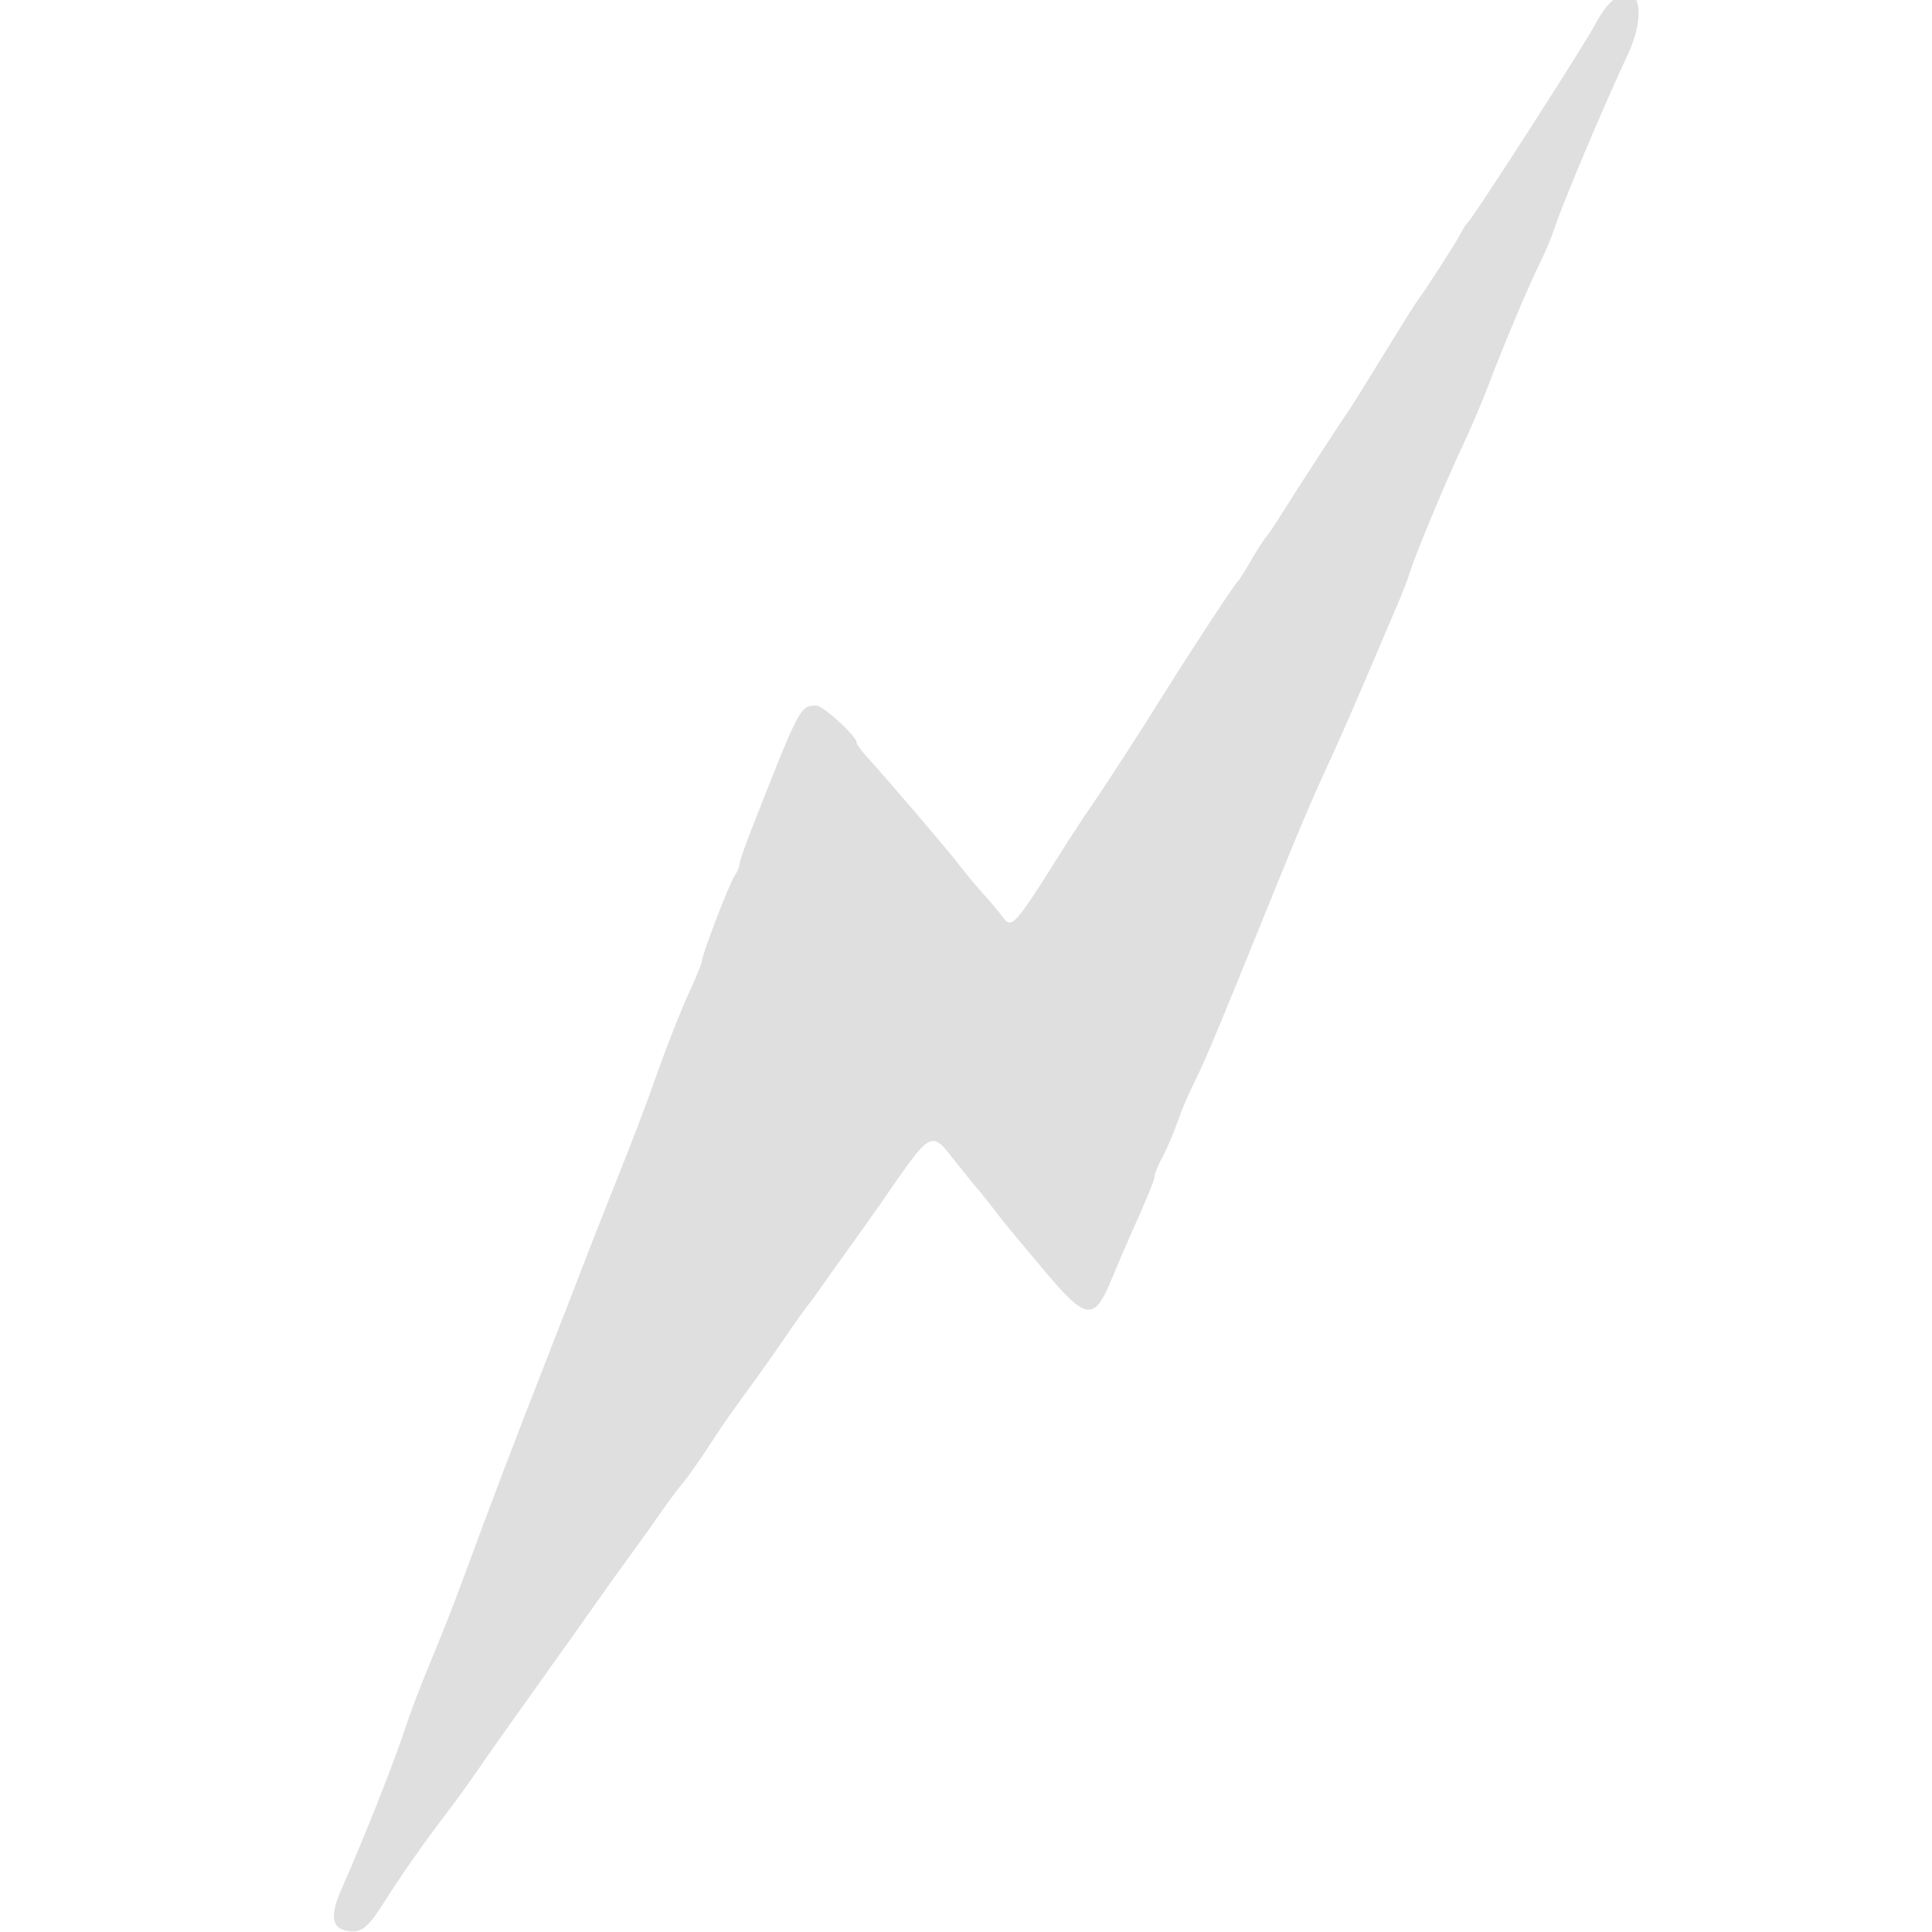 <svg xmlns="http://www.w3.org/2000/svg" width="512" height="512" viewBox="0 0 512 512" version="1.1"><path d="M 425.827 1.702 C 424.963 2.691, 423.692 4.625, 423.002 6 C 420.516 10.949, 390.336 57.909, 388.939 59 C 388.587 59.275, 387.723 60.625, 387.018 62 C 385.752 64.471, 377.316 77.566, 375.744 79.500 C 375.297 80.050, 371.347 86.350, 366.967 93.500 C 362.586 100.650, 358.511 107.206, 357.910 108.070 C 355.572 111.431, 343.319 130.293, 340 135.640 C 338.075 138.741, 336.035 141.778, 335.466 142.389 C 334.898 143, 333.137 145.750, 331.553 148.500 C 329.969 151.250, 328.409 153.725, 328.087 154 C 327.239 154.723, 317.257 169.866, 309.960 181.500 C 301.415 195.123, 293.442 207.452, 289.110 213.739 C 287.124 216.621, 283.700 221.844, 281.500 225.347 C 268.856 245.480, 268.067 246.361, 265.698 242.979 C 264.919 241.867, 262.751 239.280, 260.880 237.229 C 259.010 235.178, 255.926 231.475, 254.028 229 C 251.009 225.063, 235.640 207.081, 229.250 200.010 C 228.013 198.641, 227 197.172, 227 196.745 C 227 195.069, 218.167 187, 216.332 187 C 212.007 187, 211.987 187.040, 198.614 221.171 C 197.176 224.839, 196 228.343, 196 228.956 C 196 229.569, 195.362 231.067, 194.583 232.285 C 193.059 234.667, 186 253.141, 186 254.748 C 186 255.281, 184.425 259.127, 182.500 263.293 C 180.575 267.459, 177.026 276.410, 174.614 283.184 C 170.249 295.436, 168.171 300.873, 160.926 319 C 158.837 324.225, 156.018 331.425, 154.660 335 C 153.302 338.575, 149.195 349.150, 145.534 358.500 C 135.979 382.899, 130.883 396.296, 122.517 419 C 120.187 425.325, 116.375 435, 114.048 440.500 C 111.720 446, 108.568 454.325, 107.042 459 C 104.351 467.249, 95.986 488.312, 90.566 500.486 C 87.537 507.290, 87.804 510.662, 91.443 511.575 C 95.370 512.561, 97.282 511.244, 101.423 504.699 C 106.337 496.932, 112.185 488.564, 118 480.975 C 120.475 477.745, 124.525 472.141, 127 468.521 C 129.475 464.901, 136.409 455.090, 142.409 446.719 C 148.409 438.349, 155.356 428.575, 157.845 425 C 160.335 421.425, 164.426 415.710, 166.936 412.300 C 169.446 408.891, 173.075 403.812, 175 401.015 C 176.925 398.218, 179.533 394.708, 180.795 393.215 C 182.058 391.722, 184.862 387.800, 187.028 384.500 C 192.267 376.519, 192.701 375.892, 198.500 367.952 C 201.250 364.186, 205.525 358.134, 208 354.503 C 210.475 350.872, 213.175 347.066, 214 346.044 C 214.825 345.022, 216.175 343.199, 217 341.992 C 217.825 340.785, 221.300 335.906, 224.722 331.149 C 228.144 326.392, 231.875 321.150, 233.013 319.500 C 247.136 299.019, 246.542 299.368, 253.106 307.707 C 256.046 311.443, 258.700 314.725, 259.002 315 C 259.304 315.275, 261.115 317.524, 263.026 319.997 C 266.809 324.894, 266.618 324.661, 276.971 336.988 C 287.799 349.881, 289.978 350.165, 294.480 339.271 C 296.019 335.547, 298.084 330.700, 299.069 328.500 C 304.165 317.122, 306 312.651, 306 311.614 C 306 310.985, 306.962 308.677, 308.138 306.485 C 309.314 304.293, 311.089 300.141, 312.081 297.258 C 313.074 294.375, 315.080 289.650, 316.538 286.758 C 319.248 281.385, 322.681 273.194, 335.510 241.500 C 344.376 219.596, 347.637 211.901, 352.460 201.500 C 354.501 197.100, 358.850 187.200, 362.124 179.500 C 365.399 171.800, 369.139 163.025, 370.435 160 C 371.732 156.975, 373.123 153.375, 373.527 152 C 374.811 147.625, 382.828 128.313, 387.334 118.742 C 389.726 113.659, 392.944 106.125, 394.485 102 C 398.045 92.471, 405.477 74.866, 408.433 68.961 C 409.683 66.464, 411.272 62.639, 411.965 60.461 C 413.877 54.447, 425.520 26.847, 431.183 14.906 C 437.302 2.003, 433.579 -7.176, 425.827 1.702" stroke="none" fill="#dfdfdf" fill-rule="evenodd"/></svg>